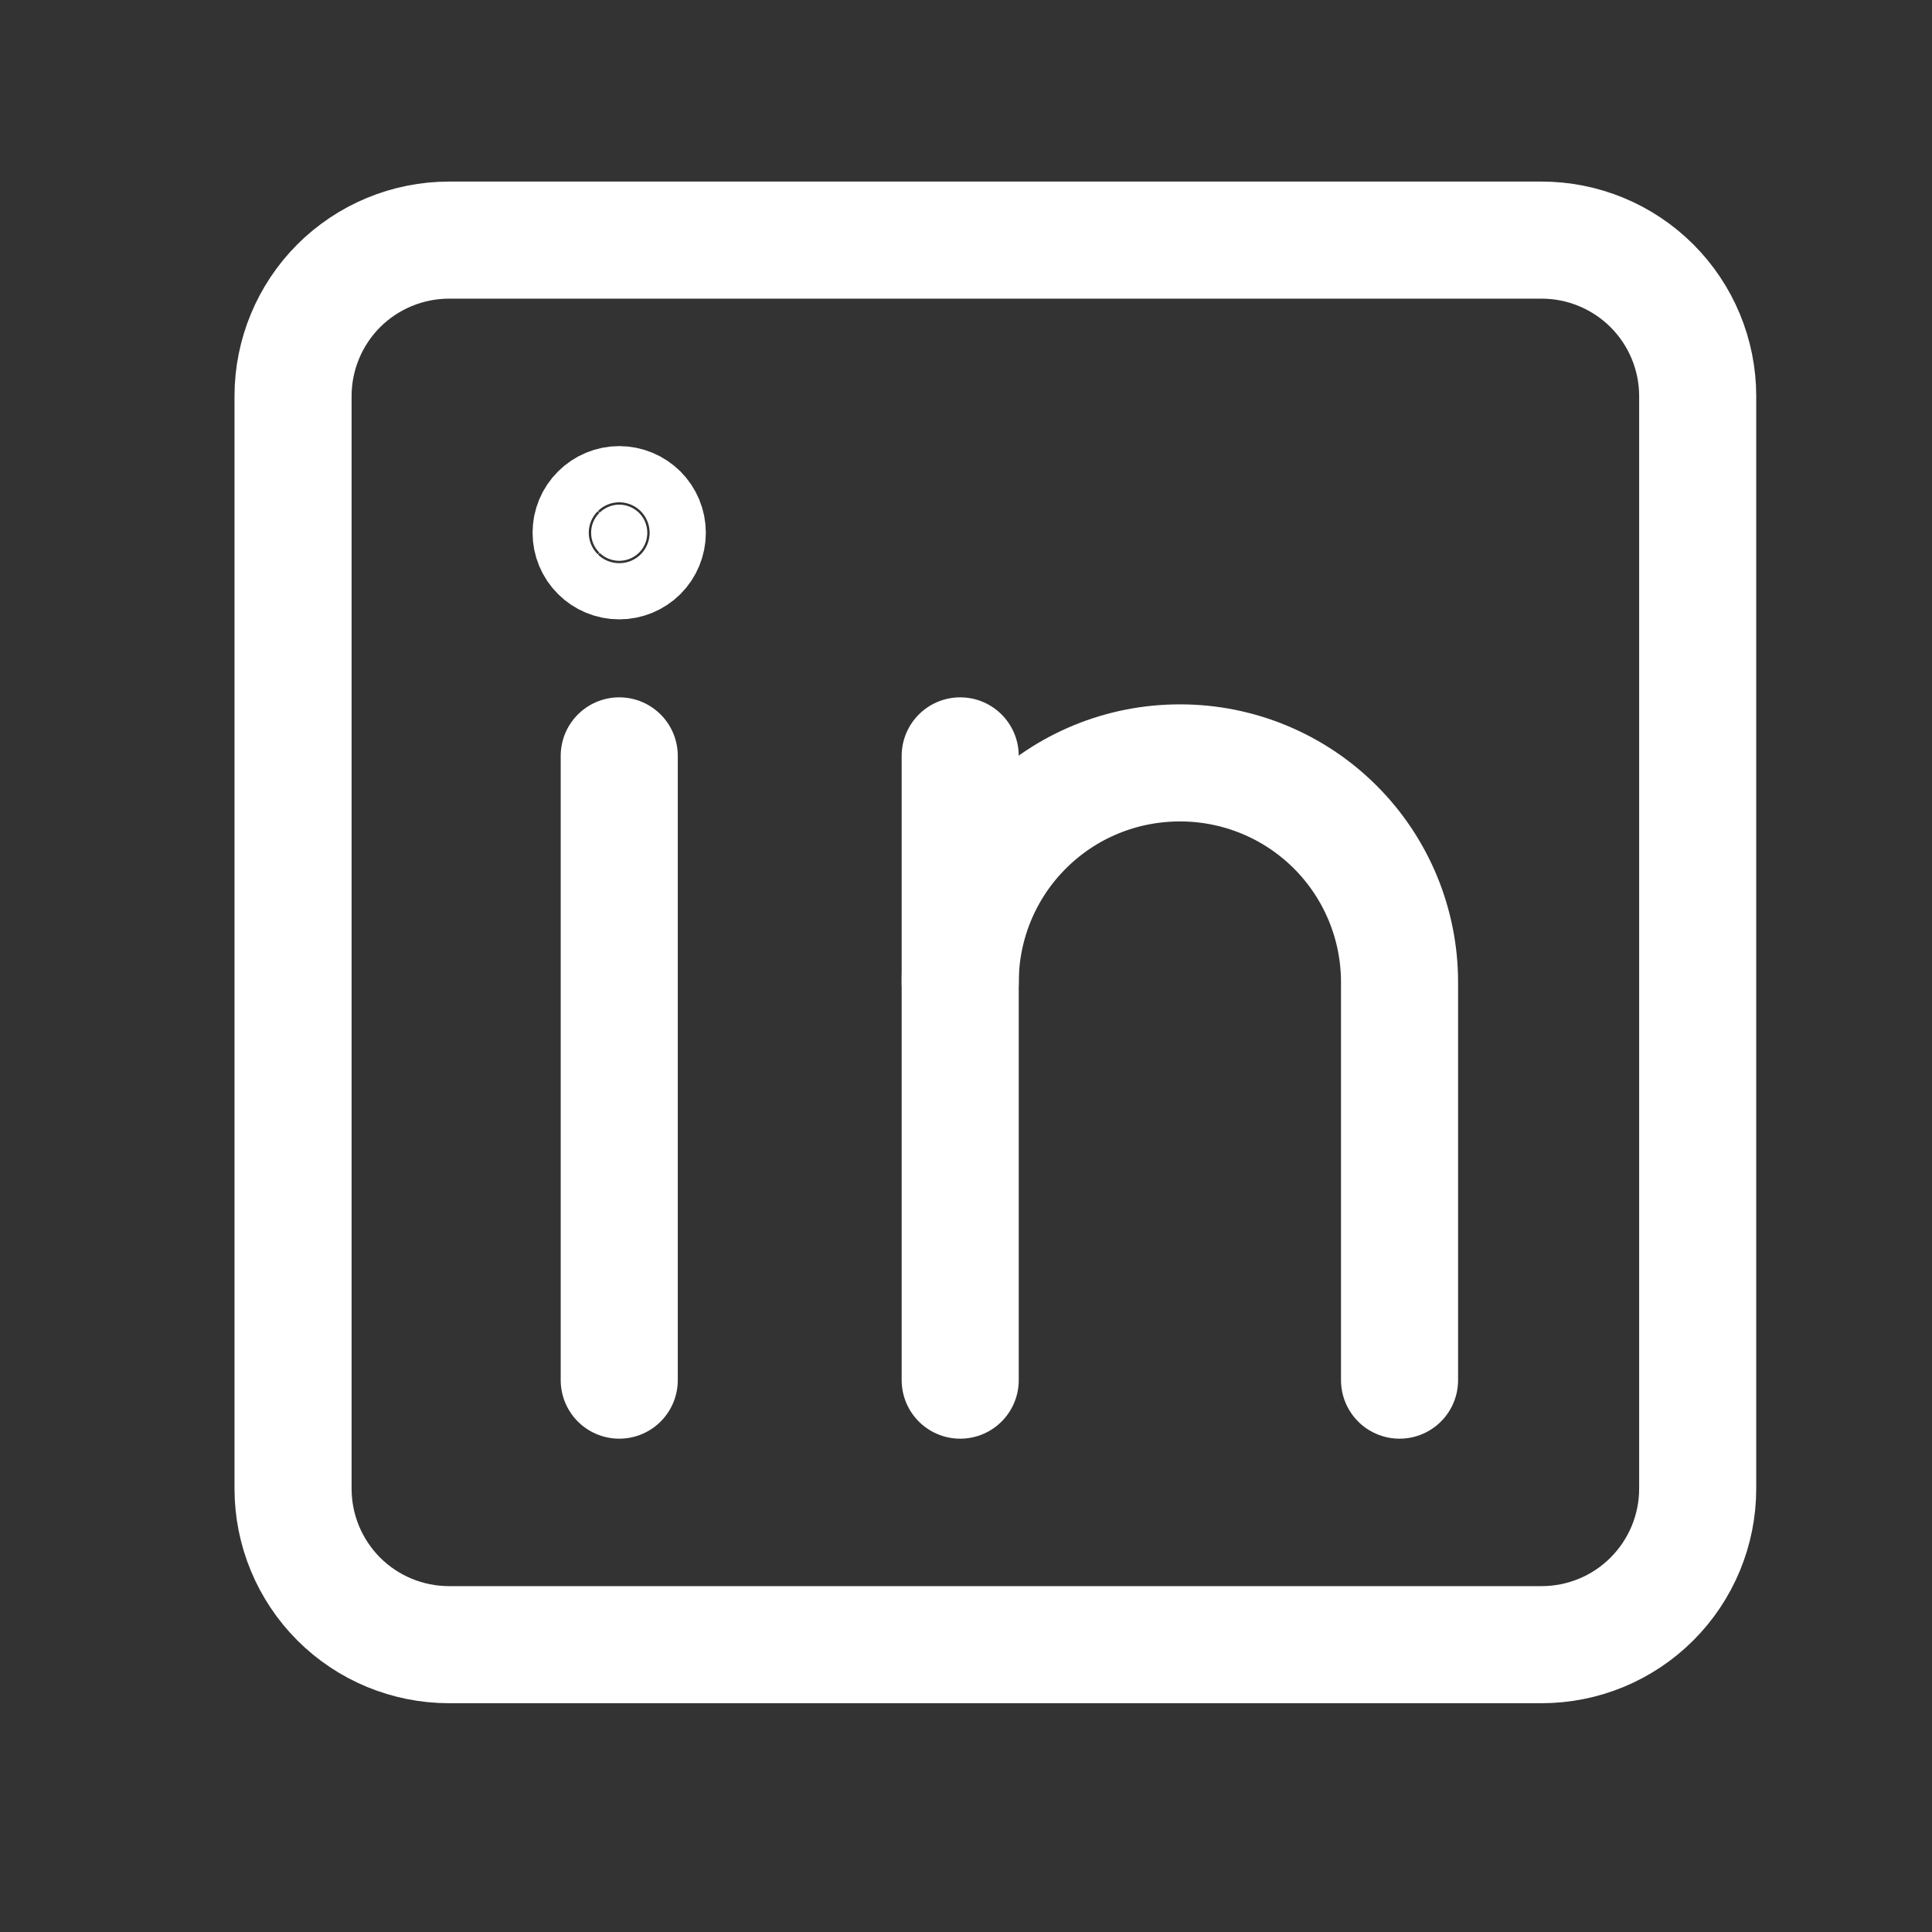 <svg width="25" height="25" viewBox="0 0 25 25" fill="none" xmlns="http://www.w3.org/2000/svg">
<rect x="0" y="0" width="25" height="25" fill="#333333" stroke="none"/>
<g id="Frame">
<path id="Vector" d="M8.013 9.781V17.859M12.425 9.781V17.859M19.948 3.107H5.811C5.276 3.107 4.762 3.32 4.383 3.698C4.005 4.077 3.792 4.591 3.792 5.126V19.263C3.792 19.799 4.005 20.312 4.383 20.691C4.762 21.07 5.276 21.282 5.811 21.282H19.948C20.484 21.282 20.997 21.07 21.376 20.691C21.755 20.312 21.968 19.799 21.968 19.263V5.126C21.968 4.591 21.755 4.077 21.376 3.698C20.997 3.32 20.484 3.107 19.948 3.107Z" stroke="white" stroke-width="1.515" stroke-linecap="round" stroke-linejoin="round"/>
<path id="Vector_2" d="M8.013 7.257C8.109 7.257 8.201 7.219 8.27 7.151C8.338 7.083 8.376 6.99 8.376 6.894C8.376 6.797 8.338 6.705 8.27 6.637C8.201 6.569 8.109 6.53 8.013 6.53C7.916 6.53 7.824 6.569 7.756 6.637C7.687 6.705 7.649 6.797 7.649 6.894C7.649 6.99 7.687 7.083 7.756 7.151C7.824 7.219 7.916 7.257 8.013 7.257Z" fill="white" stroke="white" stroke-width="1.515" stroke-linecap="round" stroke-linejoin="round"/>
<path id="Vector_3" d="M12.425 12.71C12.425 12.336 12.499 11.966 12.642 11.621C12.786 11.276 12.995 10.963 13.26 10.7C13.524 10.436 13.838 10.227 14.184 10.085C14.529 9.943 14.899 9.871 15.273 9.872C16.025 9.872 16.747 10.171 17.279 10.703C17.811 11.235 18.11 11.957 18.11 12.71V17.859" stroke="white" stroke-width="1.515" stroke-linecap="round" stroke-linejoin="round"/>
</g>
</svg>
